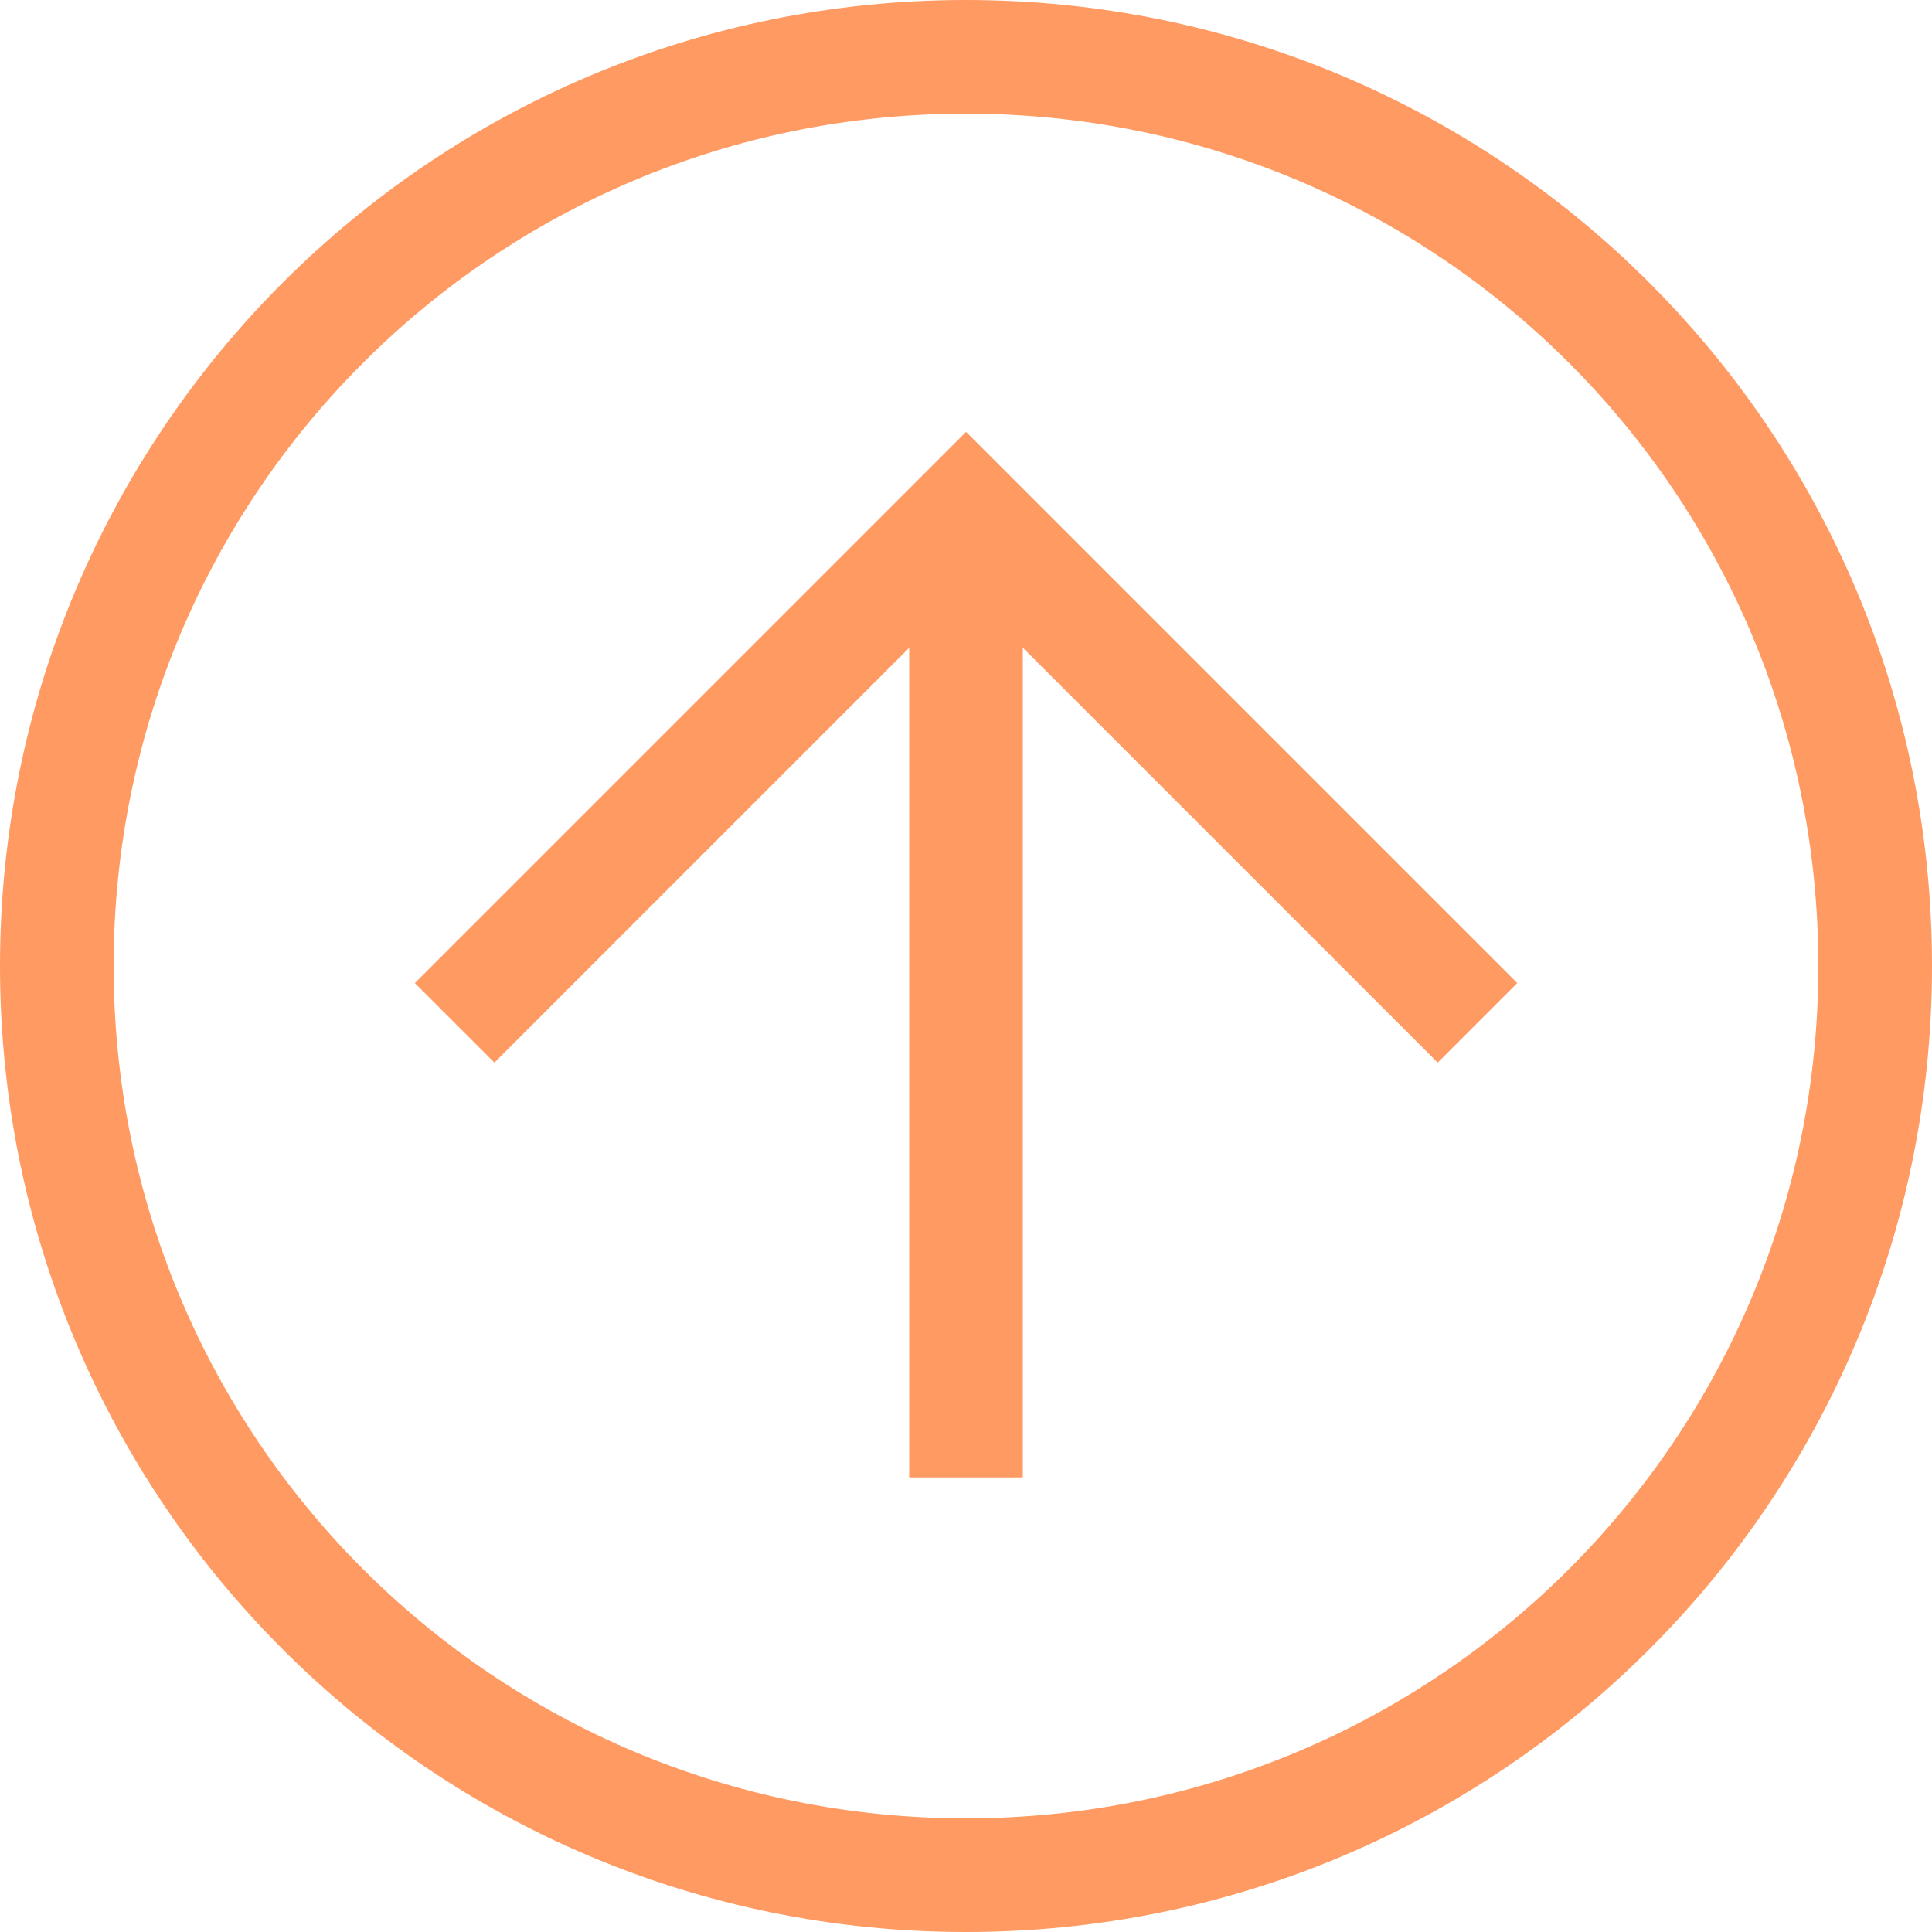 <svg width="34" height="34" viewBox="0 0 34 34" fill="none" xmlns="http://www.w3.org/2000/svg">
<path d="M17 34C7.6 34 0 26.4 0 17C0 7.6 7.6 0 17 0C26.4 0 34 7.6 34 17C34 26.4 26.4 34 17 34ZM17 2C8.7 2 2 8.7 2 17C2 25.3 8.7 32 17 32C25.3 32 32 25.3 32 17C32 8.7 25.3 2 17 2Z" fill="#FF9A62"/>
<path d="M25.301 18.7L17.001 10.4L8.701 18.7L7.301 17.3L17.001 7.6L26.701 17.3L25.301 18.7Z" fill="#FF9A62"/>
<path d="M16 9H18V26H16V9Z" fill="#FF9A62"/>
</svg>
